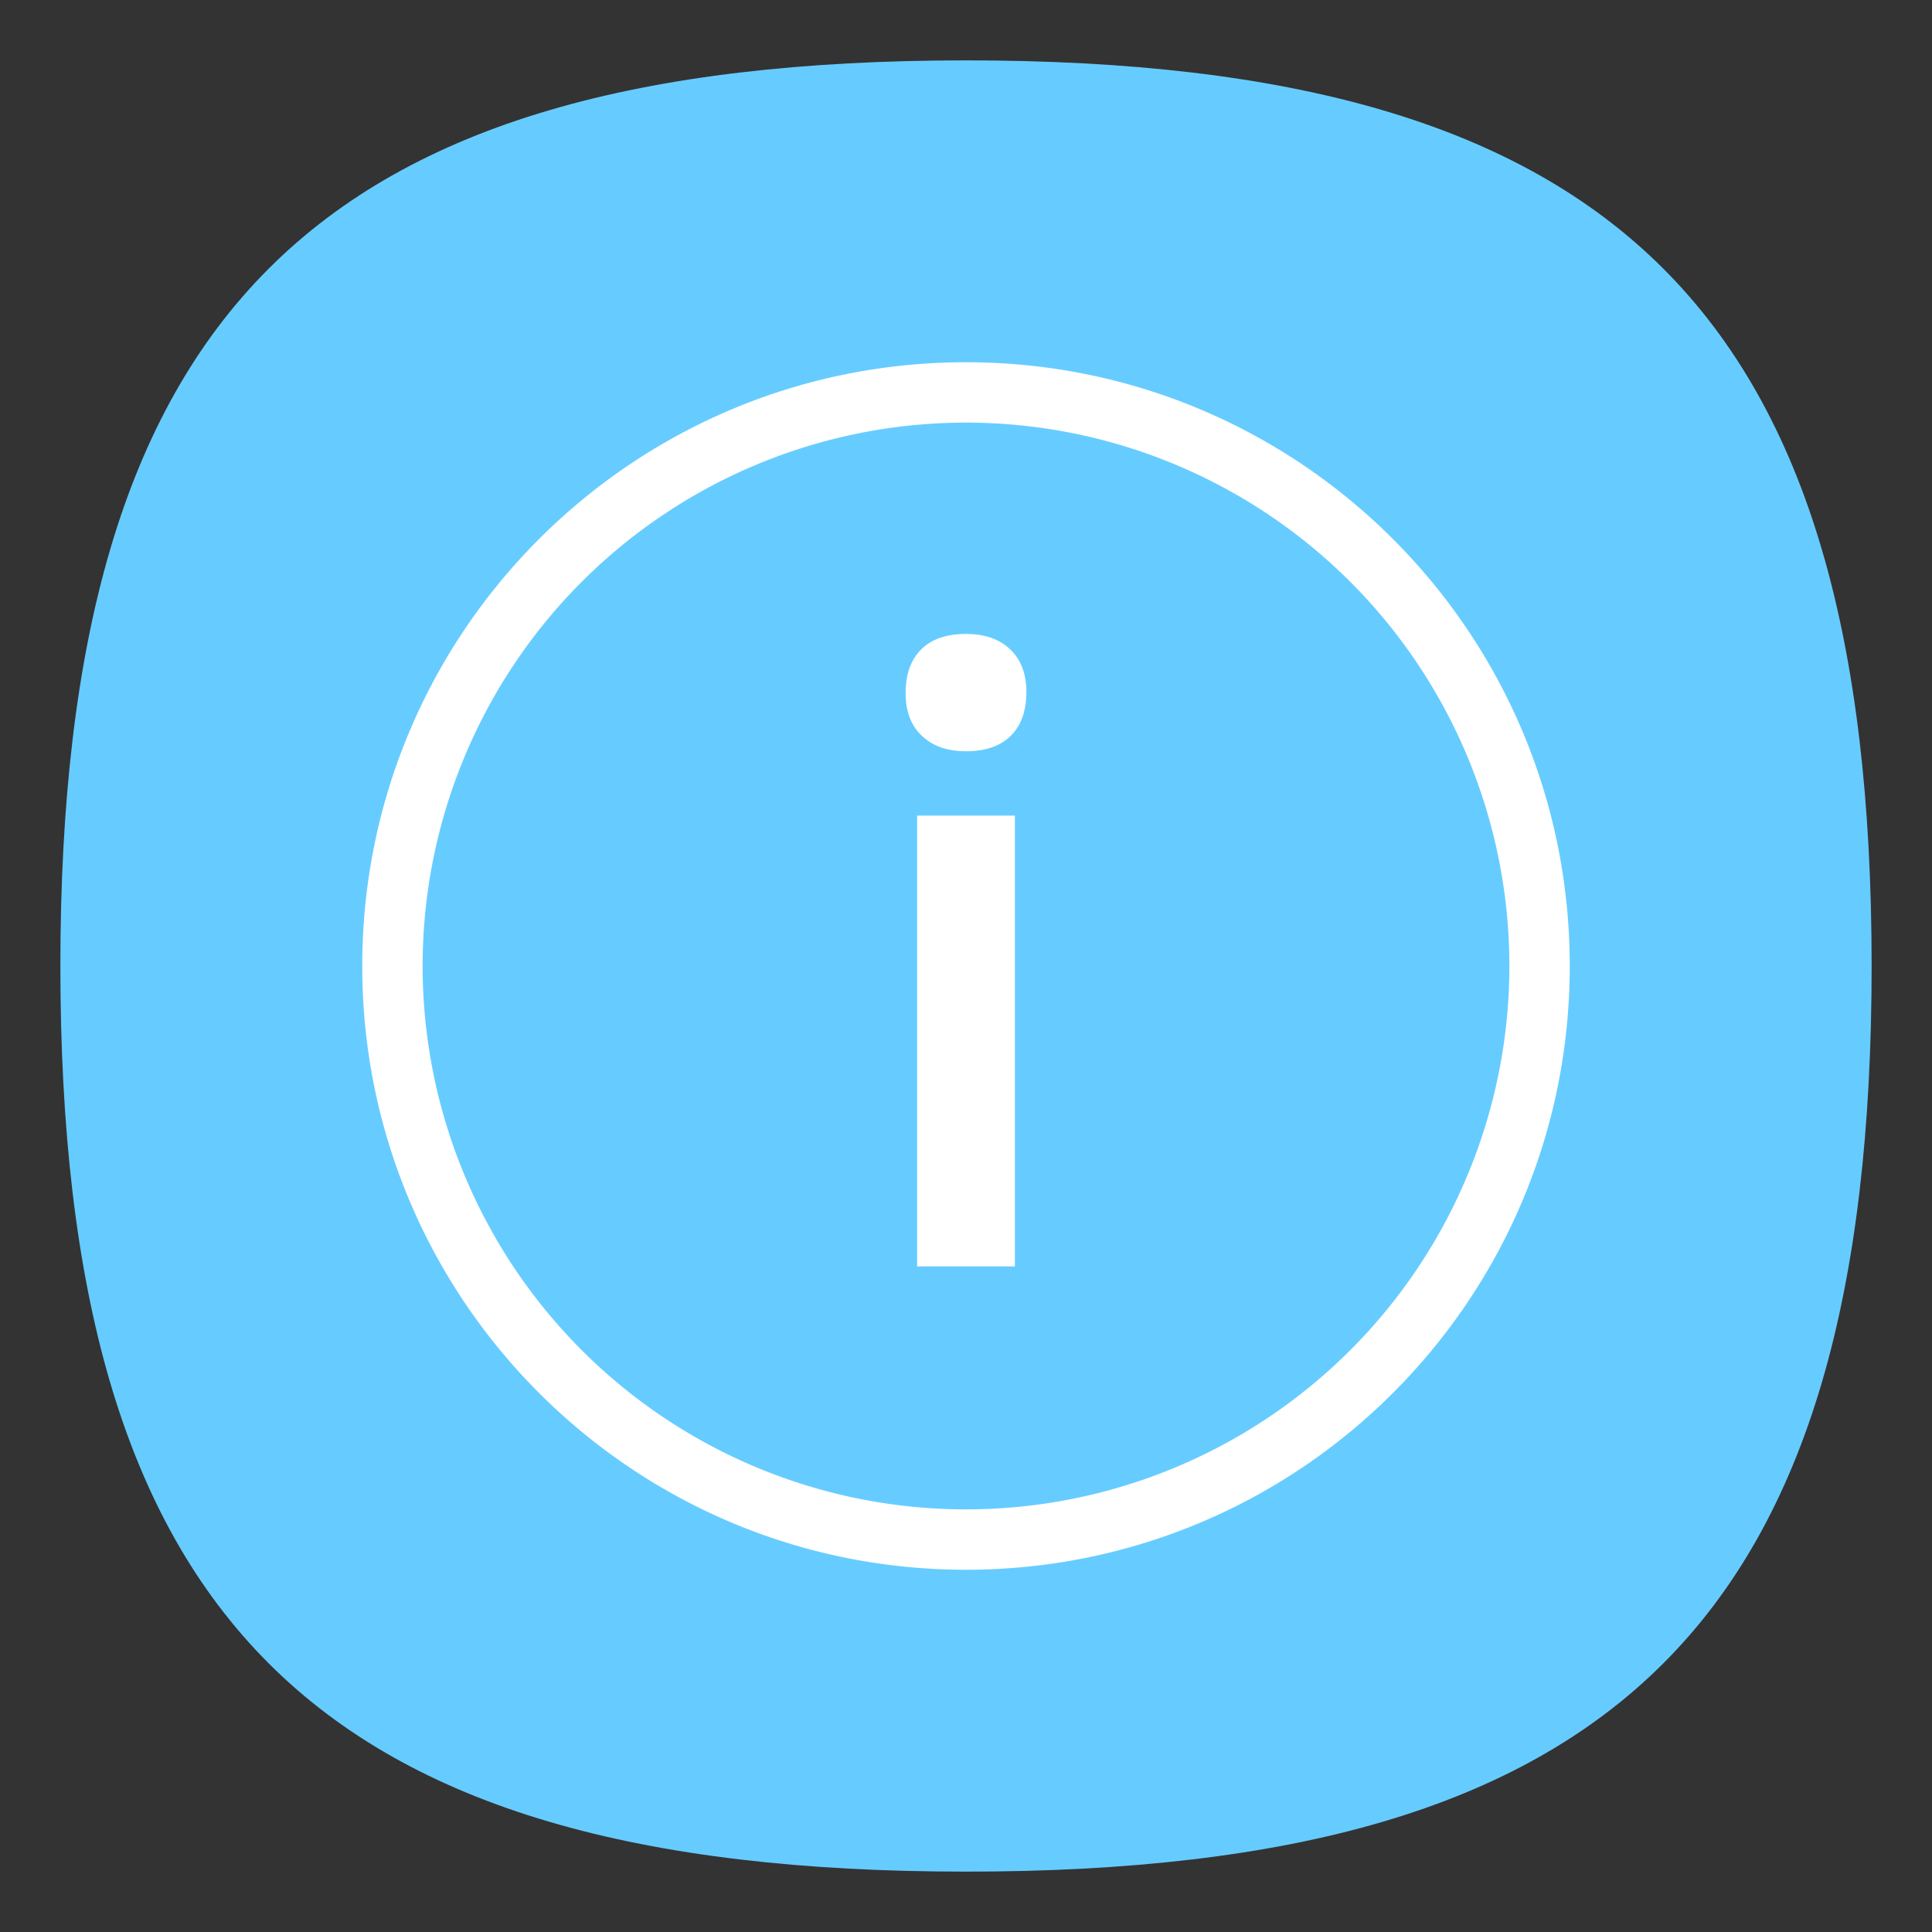 <?xml version="1.0" encoding="UTF-8" standalone="no"?>
<svg
   viewbox="0 0 200 200"
   version="1.1"
   id="svg4"
   sodipodi:docname="dialog-information.svg"
   width="64"
   height="64"
   inkscape:version="1.1.1 (3bf5ae0d25, 2021-09-20, custom)"
   xmlns:inkscape="http://www.inkscape.org/namespaces/inkscape"
   xmlns:sodipodi="http://sodipodi.sourceforge.net/DTD/sodipodi-0.dtd"
   xmlns="http://www.w3.org/2000/svg"
   xmlns:svg="http://www.w3.org/2000/svg">
  <rect width="100%" height="100%" fill="#333333" stroke="none"/>
  <defs
     id="defs8" />
  <sodipodi:namedview
     id="namedview6"
     pagecolor="#ffffff"
     bordercolor="#666666"
     borderopacity="1.0"
     inkscape:pageshadow="2"
     inkscape:pageopacity="0.0"
     inkscape:pagecheckerboard="0"
     showgrid="false"
     inkscape:zoom="9.2365823"
     inkscape:cx="9.202538"
     inkscape:cy="43.143664"
     inkscape:window-width="1920"
     inkscape:window-height="1007"
     inkscape:window-x="0"
     inkscape:window-y="0"
     inkscape:window-maximized="1"
     inkscape:current-layer="svg4"
     showguides="false" />
  <path
     d="M 2,32 C 2,10.4 10.4,2 32,2 53.6,2 62,10.4 62,32 62,53.6 53.6,62 32,62 10.4,62 2,53.6 2,32"
     id="path2"
     style="stroke-width:0.3;fill:#66ccff;fill-opacity:1;stroke:none" />
  <path
     id="rect850"
     style="fill:#ffffff;fill-opacity:1;stroke-width:0.5;stroke-linecap:round;stroke-linejoin:round"
     d="M 32 12 C 20.95 12 12 20.95 12 32 C 12 43.05 20.95 52 32 52 C 43.05 52 52 43.05 52 32 C 52 20.95 43.05 12 32 12 z M 32 14 A 18 18 0 0 1 50 32 A 18 18 0 0 1 32 50 A 18 18 0 0 1 14 32 A 18 18 0 0 1 32 14 z " />
  <path
     d="m 32,21 c 0.629,0 1.105,0.171 1.467,0.514 C 33.828,21.857 34,22.333 34,22.924 34,23.552 33.829,24.028 33.486,24.371 33.143,24.714 32.648,24.886 32,24.886 c -0.629,0 -1.105,-0.172 -1.467,-0.515 C 30.172,24.028 30,23.553 30,22.962 30,22.333 30.171,21.857 30.514,21.514 30.857,21.171 31.352,21 32,21 Z m -1.619,6.019 h 3.238 v 14.933 h -3.238 z"
     style="fill:#ffffff;fill-opacity:1;stroke-width:0.381;stroke-linecap:round;stroke-linejoin:round"
     id="path847" />
</svg>

